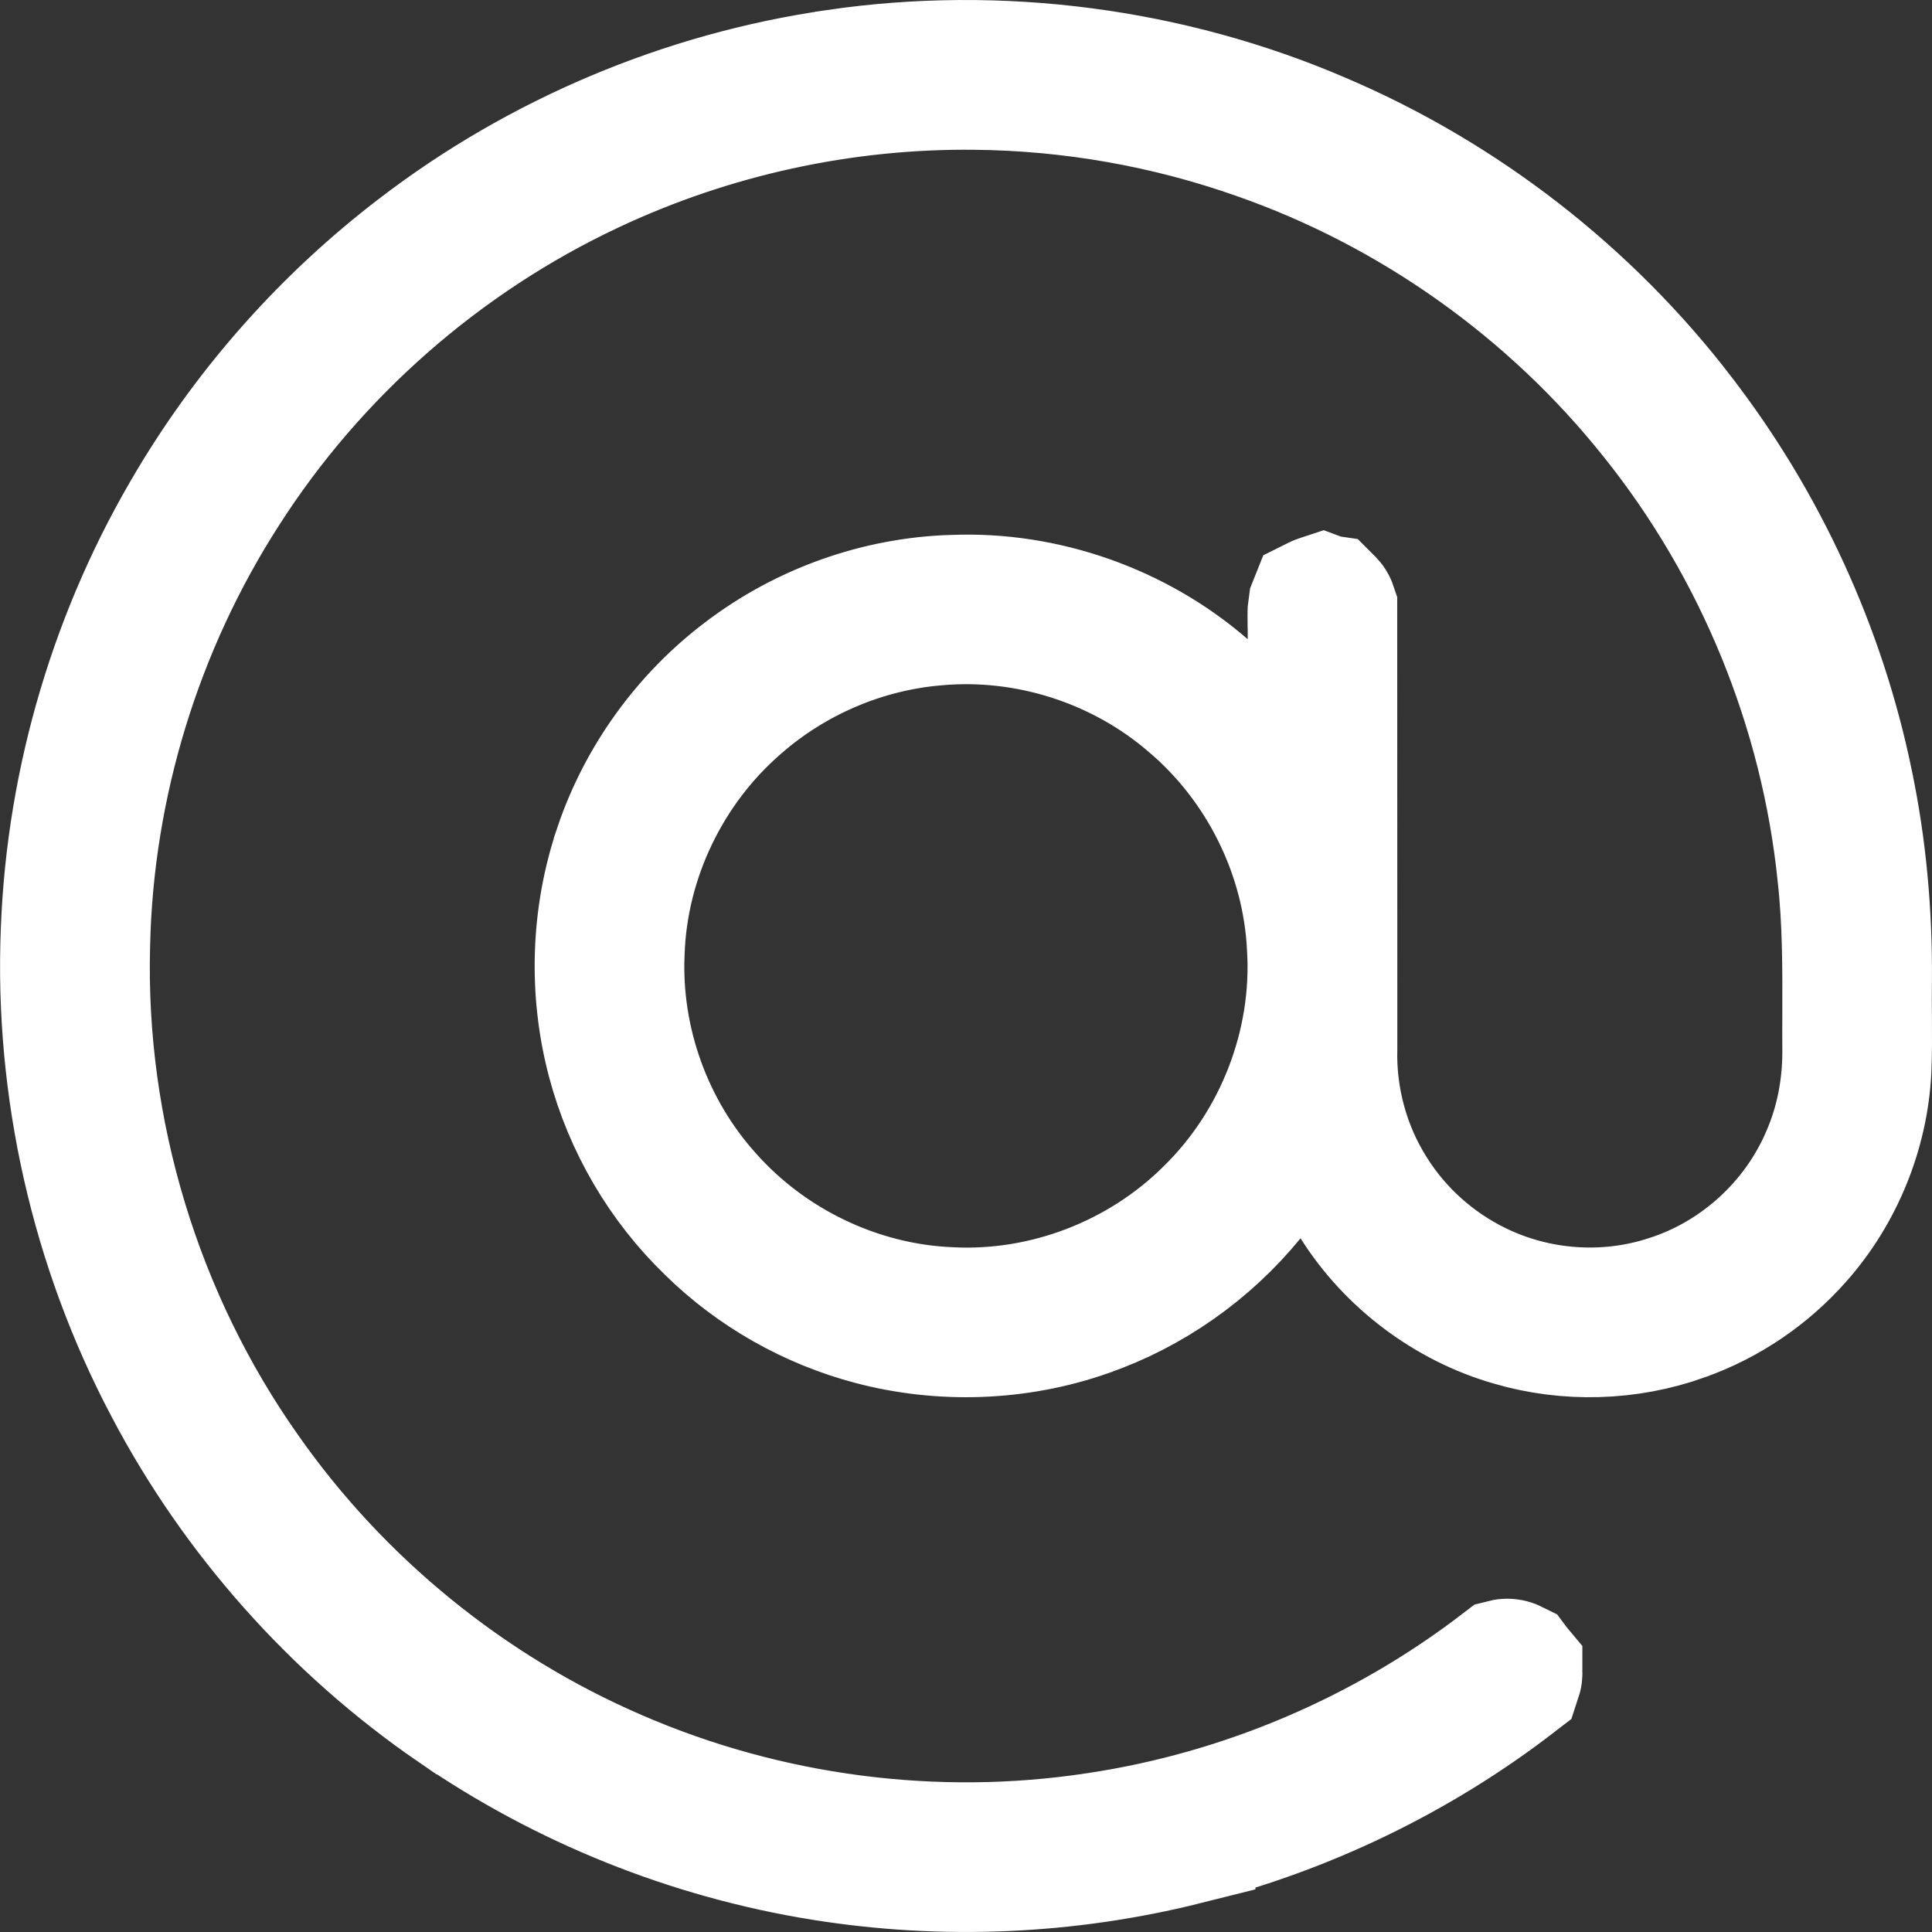 <svg width="18" height="18" viewBox="0 0 18 18" fill="none" xmlns="http://www.w3.org/2000/svg">
  <rect x="0" y="0" width="18" height="18" fill="#333333" stroke="none"/>
  <path d="M7.798 0.754L7.8 0.753C9.31 0.532 10.882 0.737 12.283 1.341L12.285 1.342C13.588 1.898 14.745 2.797 15.606 3.921L15.607 3.923C16.369 4.912 16.904 6.078 17.157 7.301L17.157 7.303C17.283 7.9 17.338 8.516 17.333 9.134C17.331 9.261 17.332 9.373 17.333 9.479C17.334 9.646 17.335 9.798 17.328 9.966C17.3 10.526 17.075 11.078 16.702 11.498L16.7 11.5C16.42 11.818 16.058 12.063 15.66 12.204L15.658 12.205C15.162 12.383 14.607 12.399 14.102 12.25L14.098 12.249C13.52 12.082 13.003 11.693 12.681 11.182L12.186 10.397L11.6 11.116C11.209 11.595 10.684 11.964 10.103 12.165L10.101 12.166C9.475 12.385 8.779 12.41 8.135 12.239L8.135 12.239C7.584 12.093 7.07 11.802 6.665 11.404L6.665 11.404L6.661 11.4C6.229 10.984 5.914 10.445 5.76 9.864L5.76 9.864C5.591 9.228 5.613 8.54 5.826 7.918L5.826 7.917C6.038 7.289 6.445 6.727 6.975 6.327L6.975 6.327L6.977 6.326C7.521 5.911 8.198 5.67 8.879 5.65L8.879 5.65L8.887 5.65C9.716 5.616 10.559 5.913 11.187 6.458L12.265 7.394L12.291 5.967C12.292 5.912 12.291 5.856 12.29 5.814C12.29 5.808 12.29 5.801 12.29 5.796C12.289 5.747 12.289 5.716 12.29 5.69C12.291 5.677 12.291 5.669 12.292 5.663L12.294 5.658C12.296 5.657 12.3 5.654 12.306 5.651C12.312 5.648 12.317 5.647 12.32 5.646L12.328 5.649L12.335 5.65C12.337 5.652 12.34 5.654 12.344 5.659C12.348 5.664 12.35 5.669 12.351 5.672C12.352 6.845 12.352 8.018 12.352 9.191C12.352 9.383 12.352 9.575 12.352 9.767C12.34 10.247 12.47 10.729 12.729 11.138C12.972 11.526 13.324 11.841 13.735 12.041C14.298 12.317 14.963 12.367 15.563 12.171C16.233 11.959 16.792 11.45 17.068 10.804C17.21 10.479 17.273 10.132 17.272 9.793L17.272 9.791C17.271 9.683 17.271 9.569 17.272 9.45C17.273 9.044 17.275 8.59 17.226 8.151C17.067 6.582 16.446 5.067 15.46 3.838C14.498 2.63 13.193 1.703 11.735 1.195C10.886 0.896 9.988 0.738 9.087 0.729C7.845 0.715 6.602 0.987 5.479 1.516C4.079 2.173 2.872 3.231 2.039 4.534C1.223 5.802 0.764 7.295 0.732 8.804C0.685 10.559 1.22 12.319 2.232 13.753C3.103 14.997 4.323 15.991 5.718 16.592C7.129 17.204 8.71 17.412 10.231 17.179C11.61 16.973 12.93 16.41 14.034 15.562C14.038 15.561 14.044 15.561 14.052 15.562C14.059 15.563 14.064 15.565 14.068 15.567L14.071 15.571L14.076 15.577C14.076 15.581 14.077 15.588 14.076 15.596C14.075 15.603 14.074 15.608 14.073 15.611C13.175 16.303 12.131 16.806 11.03 17.082L11.03 17.083C9.935 17.358 8.784 17.407 7.67 17.227L7.669 17.227C6.456 17.032 5.287 16.563 4.275 15.865L4.274 15.865C3.169 15.106 2.251 14.073 1.628 12.886L1.627 12.884C0.946 11.596 0.614 10.124 0.674 8.668L0.674 8.667C0.727 7.278 1.137 5.904 1.853 4.714L1.854 4.712C2.392 3.814 3.102 3.019 3.934 2.383L3.935 2.382C5.055 1.522 6.4 0.955 7.798 0.754ZM12.351 5.667V5.668V5.667ZM8.714 5.721C8.023 5.779 7.36 6.064 6.841 6.518C6.162 7.104 5.741 7.972 5.712 8.874C5.676 9.717 5.98 10.558 6.54 11.183C7.12 11.84 7.967 12.25 8.848 12.286C9.76 12.333 10.67 11.978 11.312 11.338C11.975 10.688 12.34 9.754 12.284 8.823C12.241 7.927 11.812 7.069 11.13 6.494C10.468 5.925 9.581 5.642 8.714 5.721Z" fill="#FFFFFF" stroke="#FFFFFF" stroke-width="1.333" />
</svg>